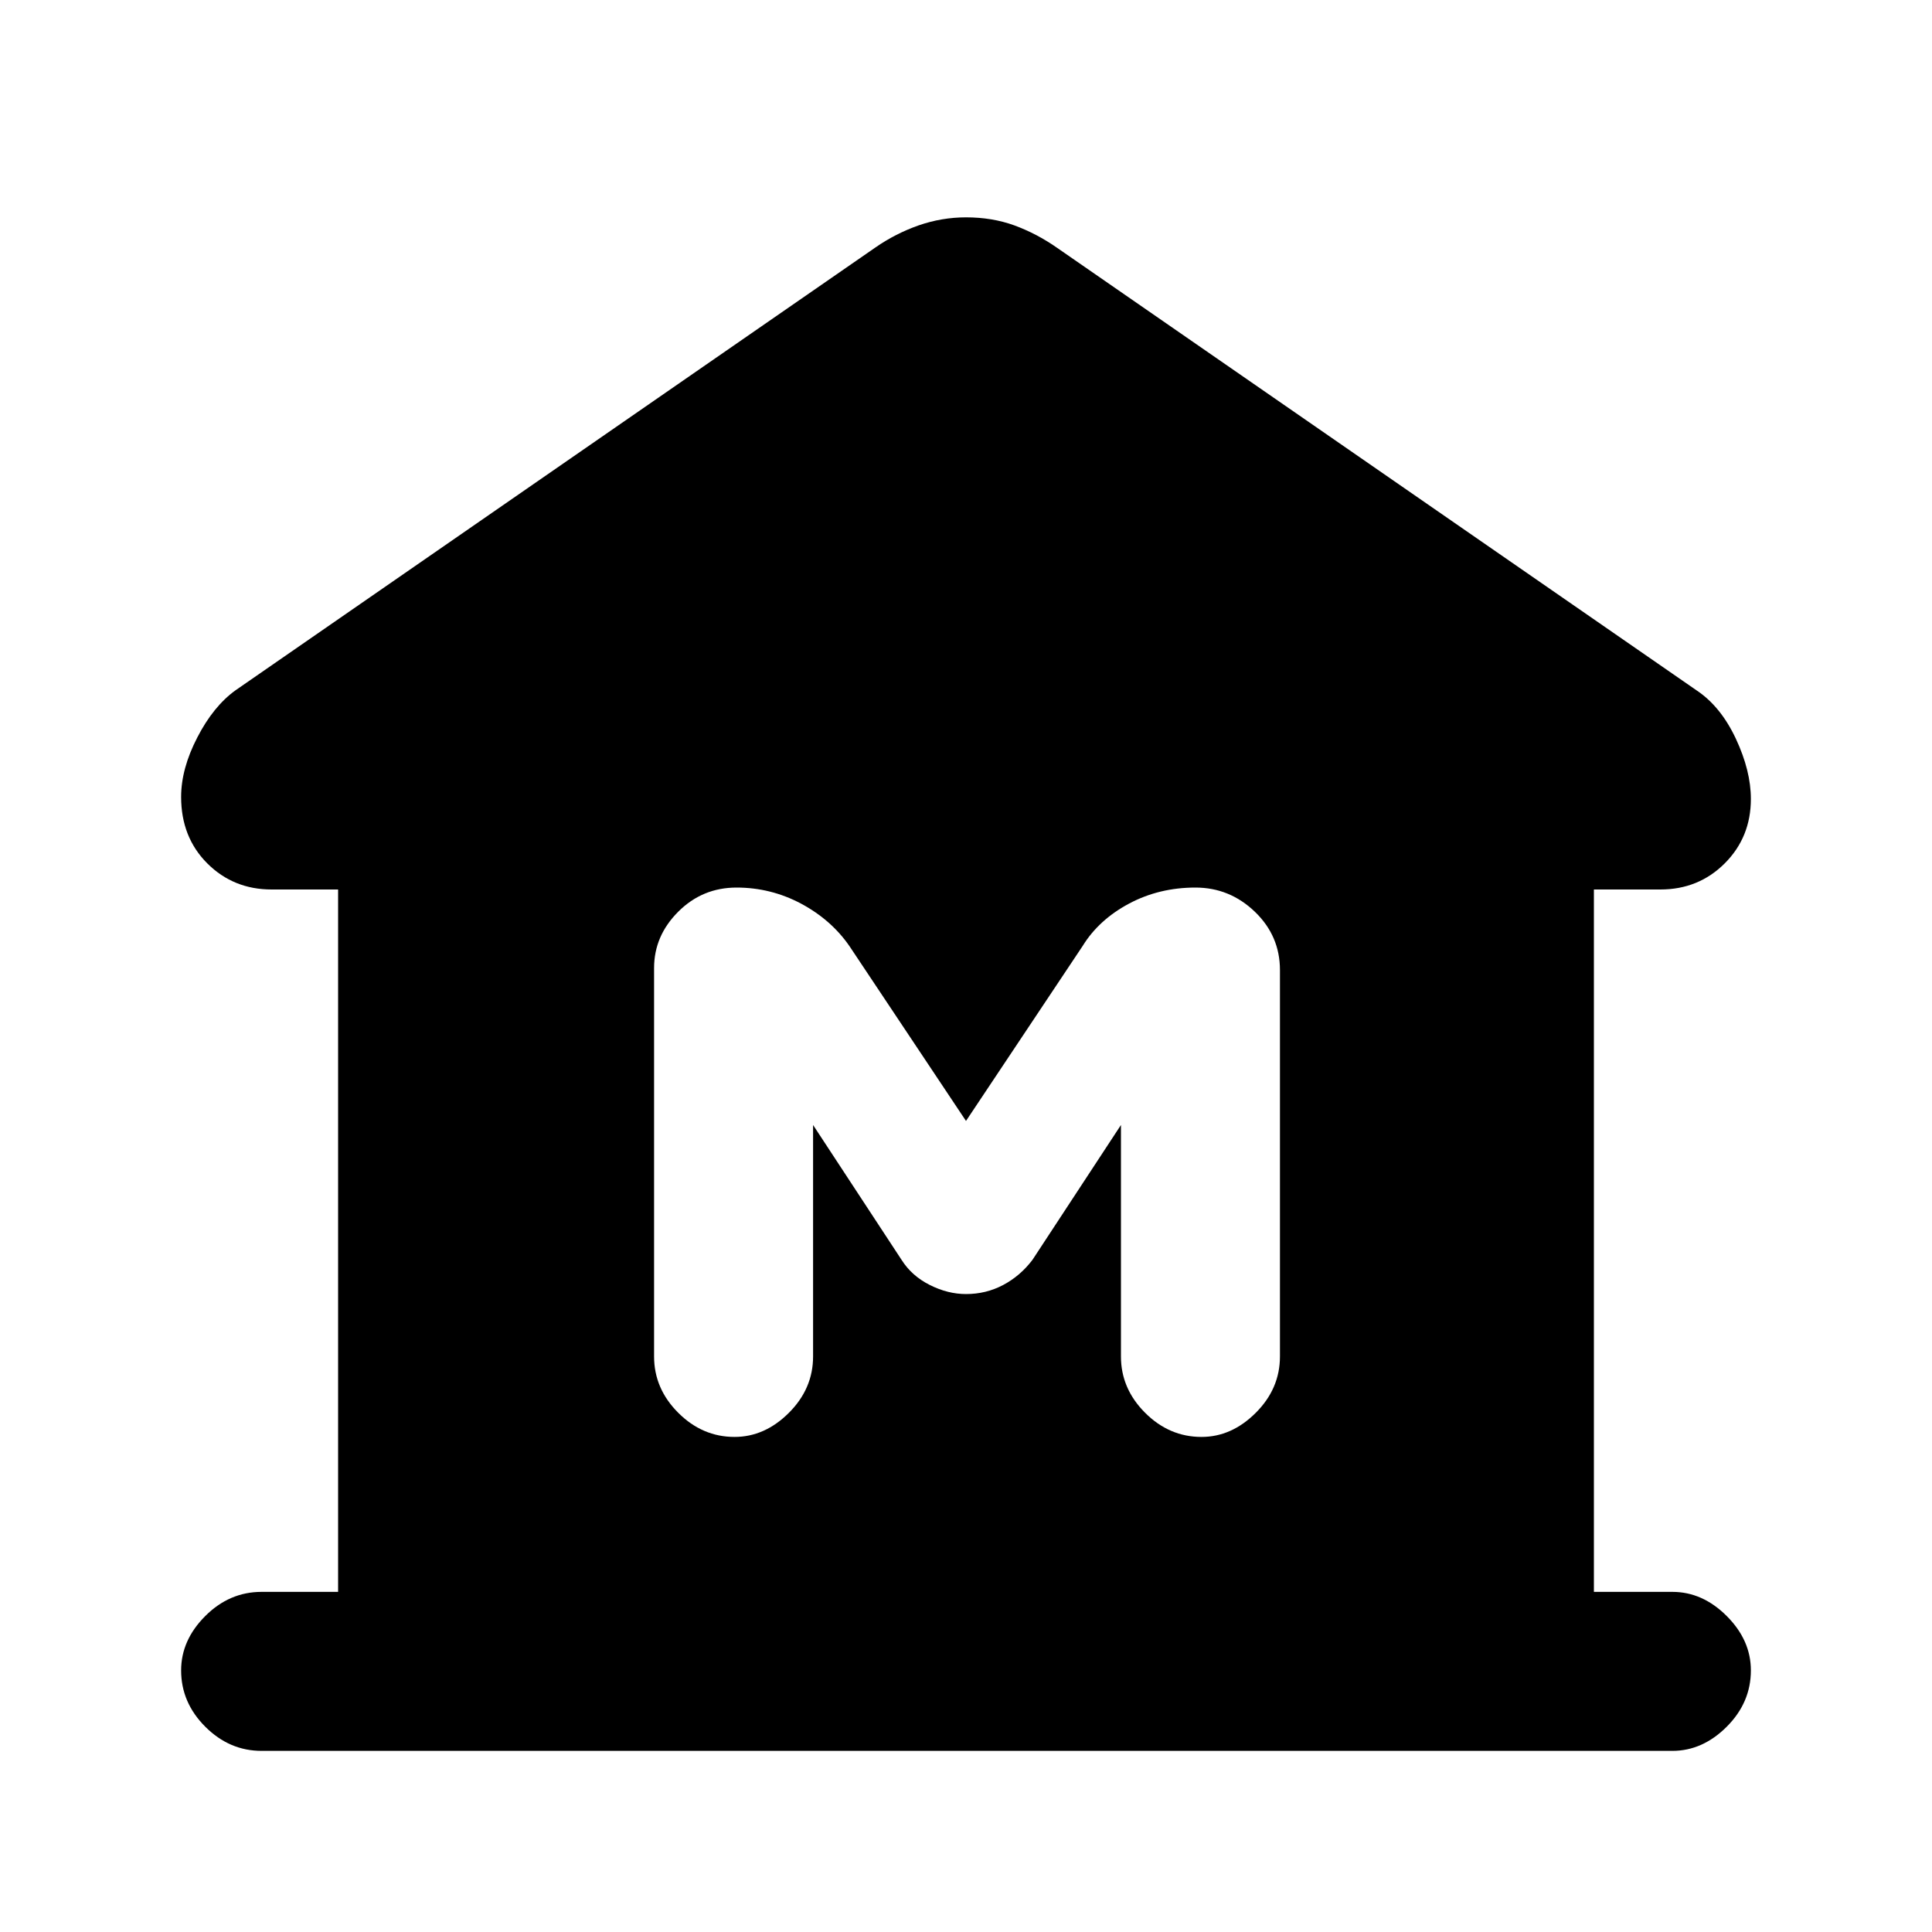 <svg xmlns="http://www.w3.org/2000/svg" height="20" width="20"><path d="M2.708 18.125q-.333 0-.583-.25-.25-.25-.25-.583 0-.313.25-.563.25-.25.583-.25H3.5V9.208h-.688q-.395 0-.666-.27-.271-.271-.271-.688 0-.292.167-.615.166-.323.396-.489l6.624-4.584q.209-.145.448-.229.24-.083.49-.083.271 0 .5.083.229.084.438.229l6.624 4.584q.25.166.407.5.156.333.156.625 0 .396-.271.667-.271.27-.666.27H16.5v7.271h.812q.313 0 .563.25.25.25.25.563 0 .333-.25.583-.25.25-.563.25Zm4.896-3.25q.313 0 .563-.25.25-.25.25-.583v-2.396l.916 1.396q.105.166.292.26t.375.094q.208 0 .385-.094.177-.094.303-.26l.916-1.396v2.396q0 .333.25.583.25.25.584.25.312 0 .562-.25.25-.25.25-.583v-4q0-.354-.26-.604-.261-.25-.615-.25-.375 0-.687.166-.313.167-.48.438L10 11.604 8.792 9.792q-.188-.271-.5-.438-.313-.166-.667-.166-.354 0-.604.25t-.25.583v4.021q0 .333.25.583.25.25.583.25Z"/></svg>